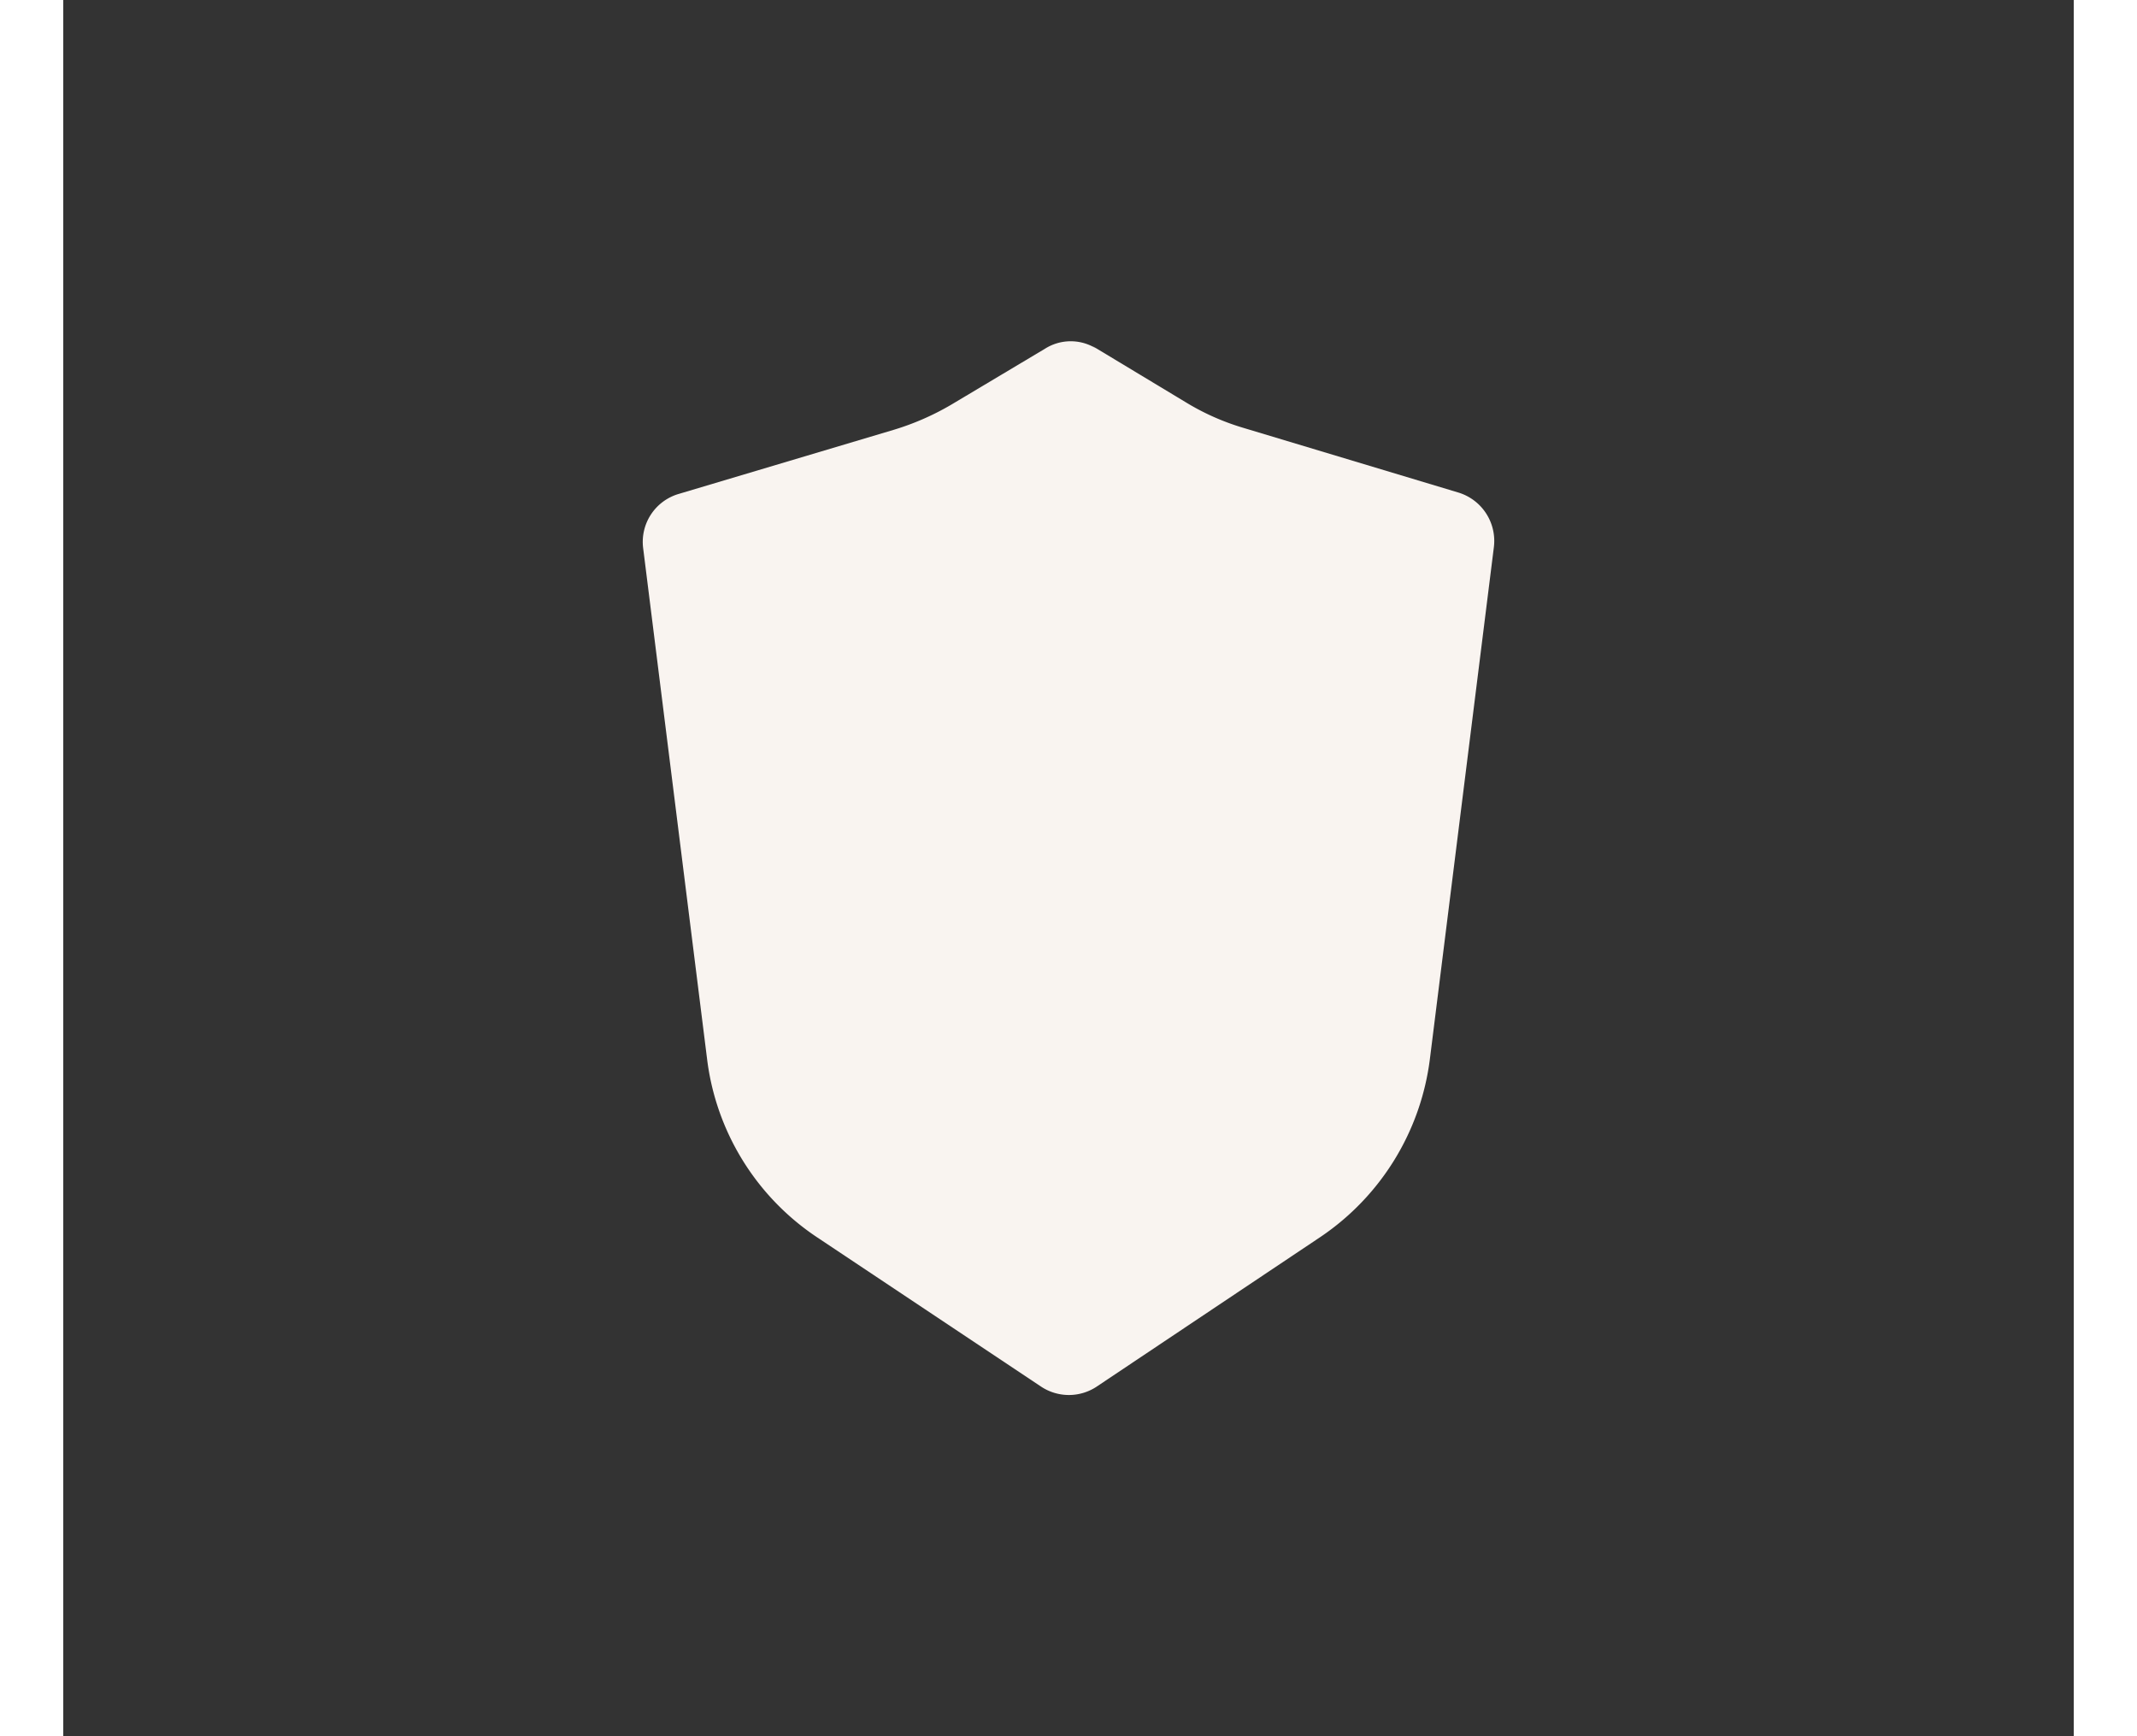 <svg xmlns="http://www.w3.org/2000/svg" width="32" height="26" viewBox="0 0 44 38">
  <rect x="0" y="0" width="44" height="38" fill="#333333" stroke="none"/>
  <g id="wallet_vault" transform="translate(-217.168 -622)">
    <path id="vault" d="M13.405,1.155a1.052,1.052,0,0,0-1.131,0L10.23,2.375a5.784,5.784,0,0,1-1.253.55L4.262,4.331a1.094,1.094,0,0,0-.78,1.187l1.4,11.188a5.493,5.493,0,0,0,2.4,3.891l4.913,3.275a1.1,1.1,0,0,0,1.209,0l4.913-3.286A5.529,5.529,0,0,0,20.7,16.7L22.1,5.5a1.107,1.107,0,0,0-.78-1.2L16.6,2.88a5.332,5.332,0,0,1-1.253-.561L13.307,1.089Z" transform="translate(226.377 628.479)" fill="#F9F4F0"/>
  </g>
</svg>
